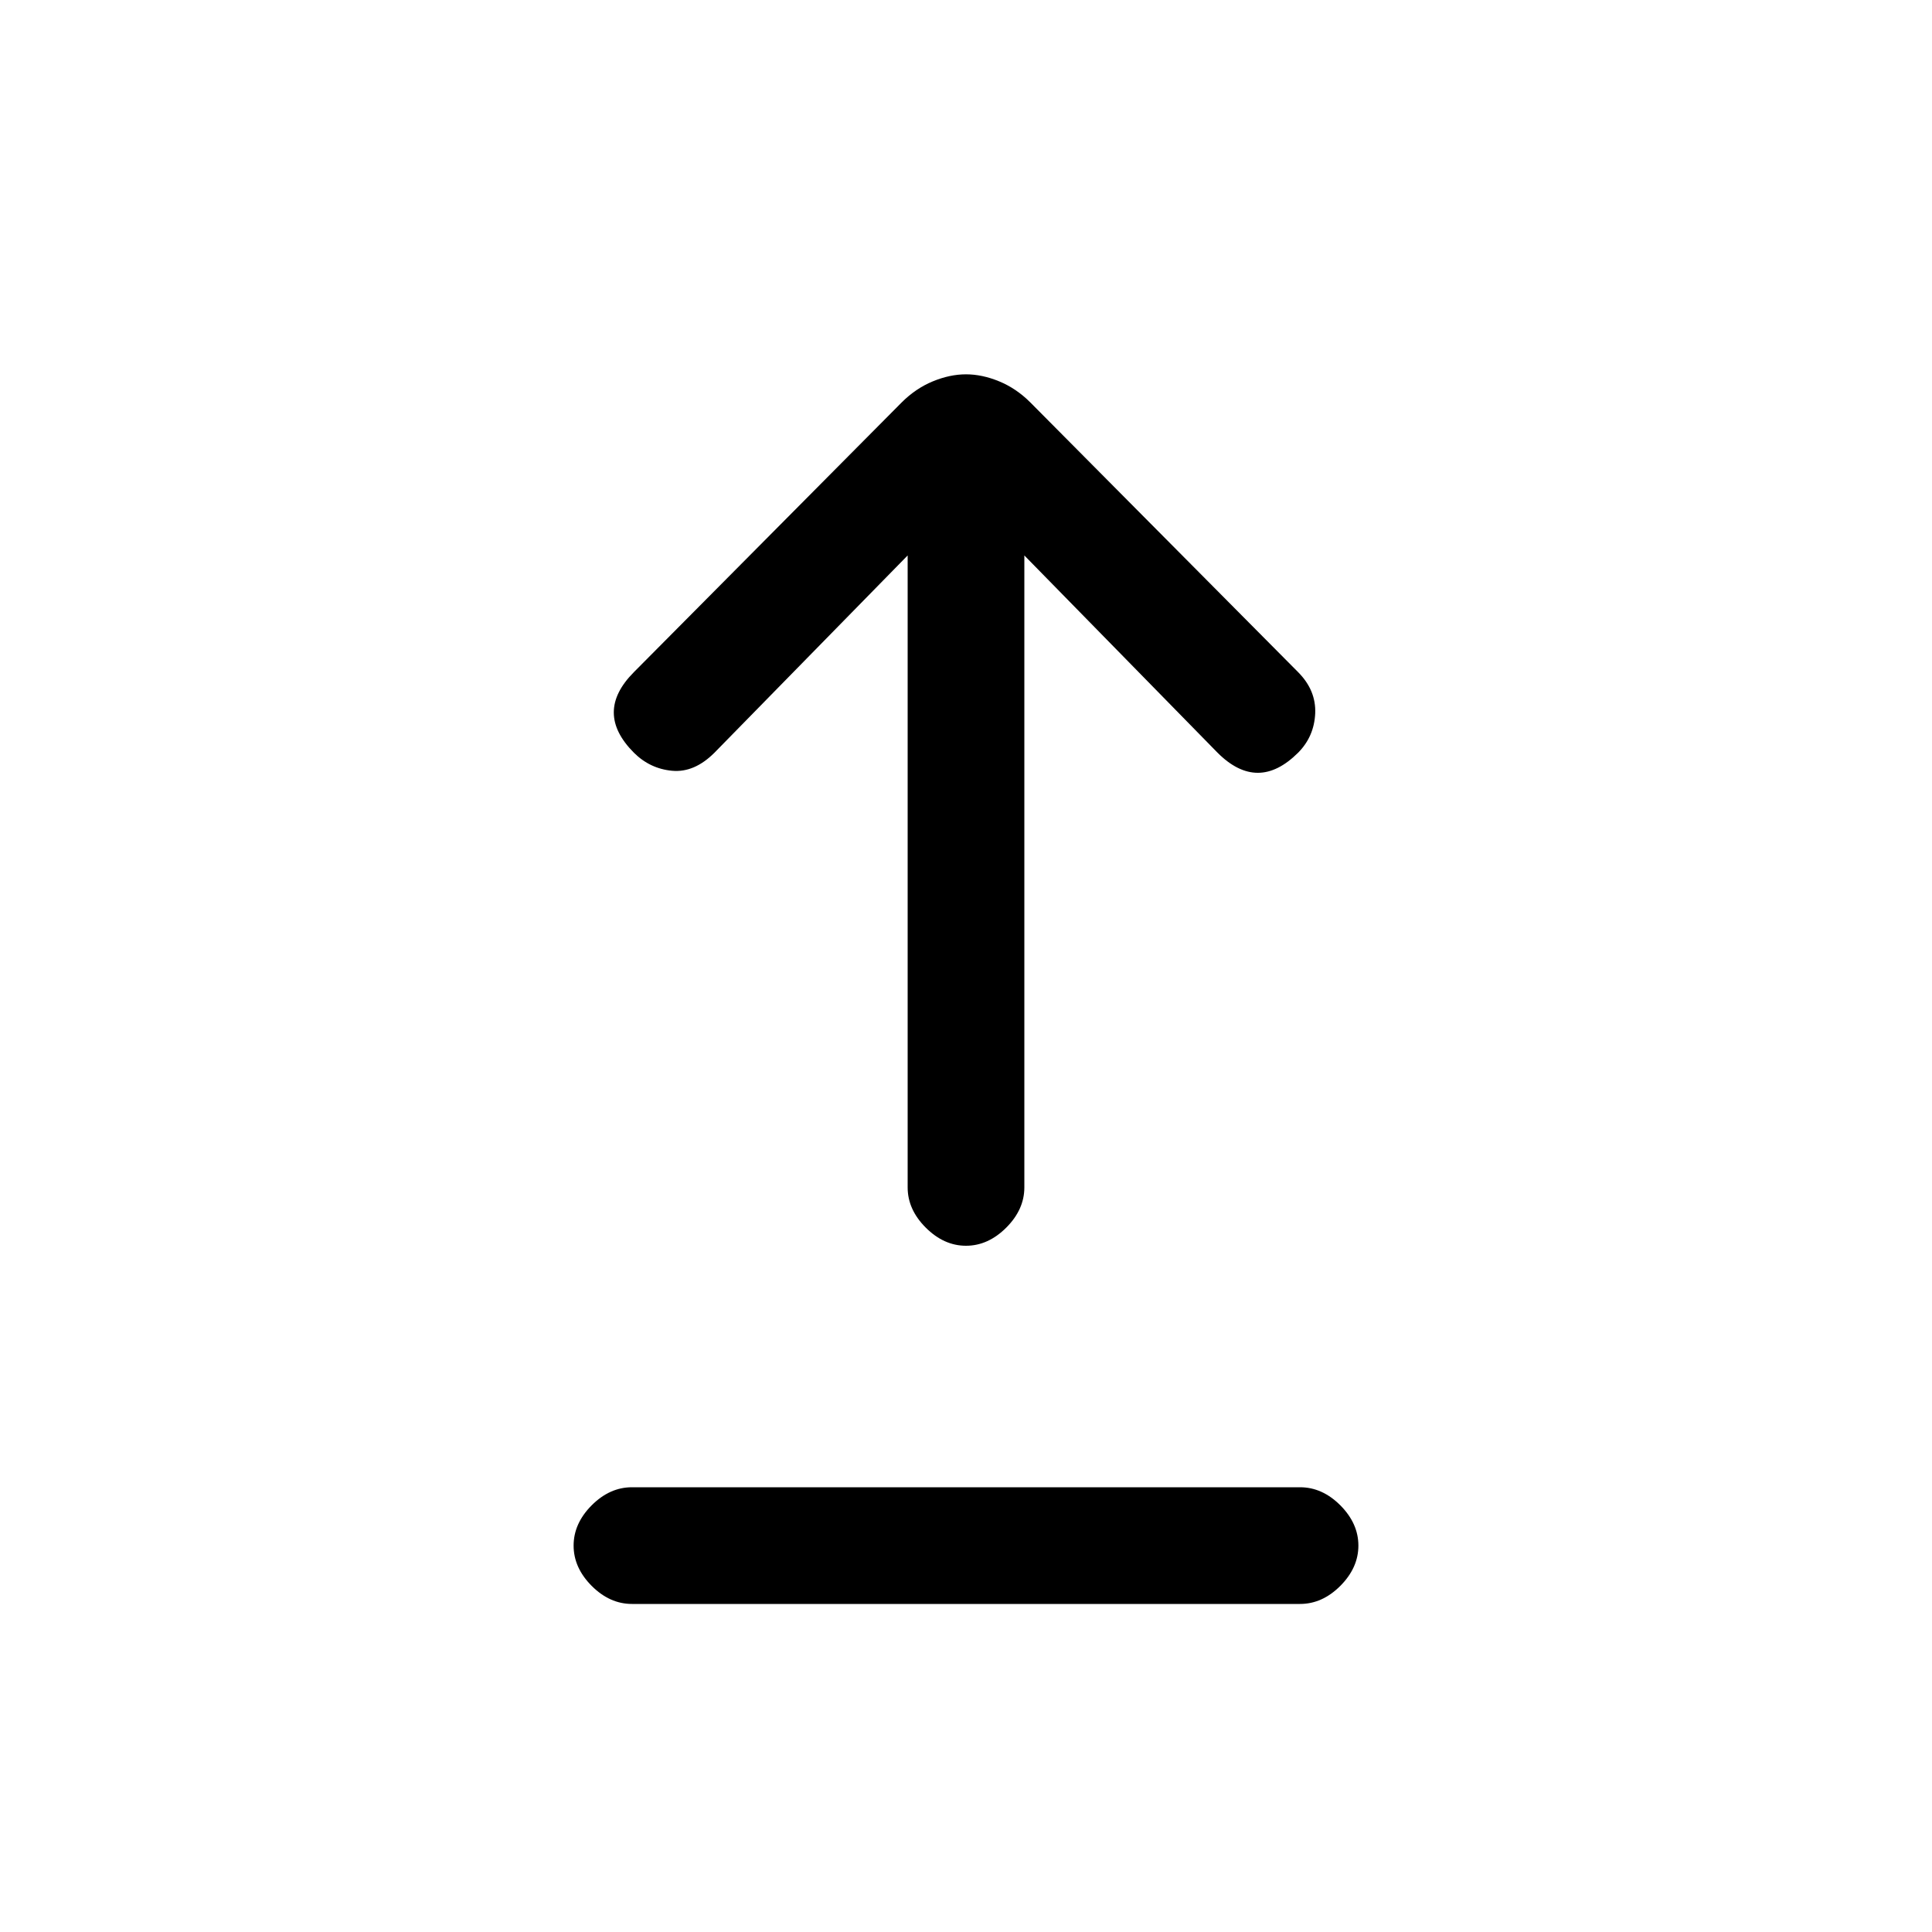 <svg xmlns="http://www.w3.org/2000/svg" height="20" width="20"><path d="M10 12.896Q9.771 12.896 9.583 12.708Q9.396 12.521 9.396 12.292V5.75L7.396 7.792Q7.188 8 6.958 7.979Q6.729 7.958 6.562 7.792Q6.354 7.583 6.354 7.375Q6.354 7.167 6.562 6.958L9.333 4.167Q9.479 4.021 9.656 3.948Q9.833 3.875 10 3.875Q10.167 3.875 10.344 3.948Q10.521 4.021 10.667 4.167L13.438 6.958Q13.625 7.146 13.615 7.385Q13.604 7.625 13.438 7.792Q13.229 8 13.021 8Q12.812 8 12.604 7.792L10.604 5.75V12.292Q10.604 12.521 10.417 12.708Q10.229 12.896 10 12.896ZM6.542 16.604Q6.312 16.604 6.125 16.417Q5.938 16.229 5.938 16Q5.938 15.771 6.125 15.583Q6.312 15.396 6.542 15.396H13.458Q13.688 15.396 13.875 15.583Q14.062 15.771 14.062 16Q14.062 16.229 13.875 16.417Q13.688 16.604 13.458 16.604Z"/></svg>